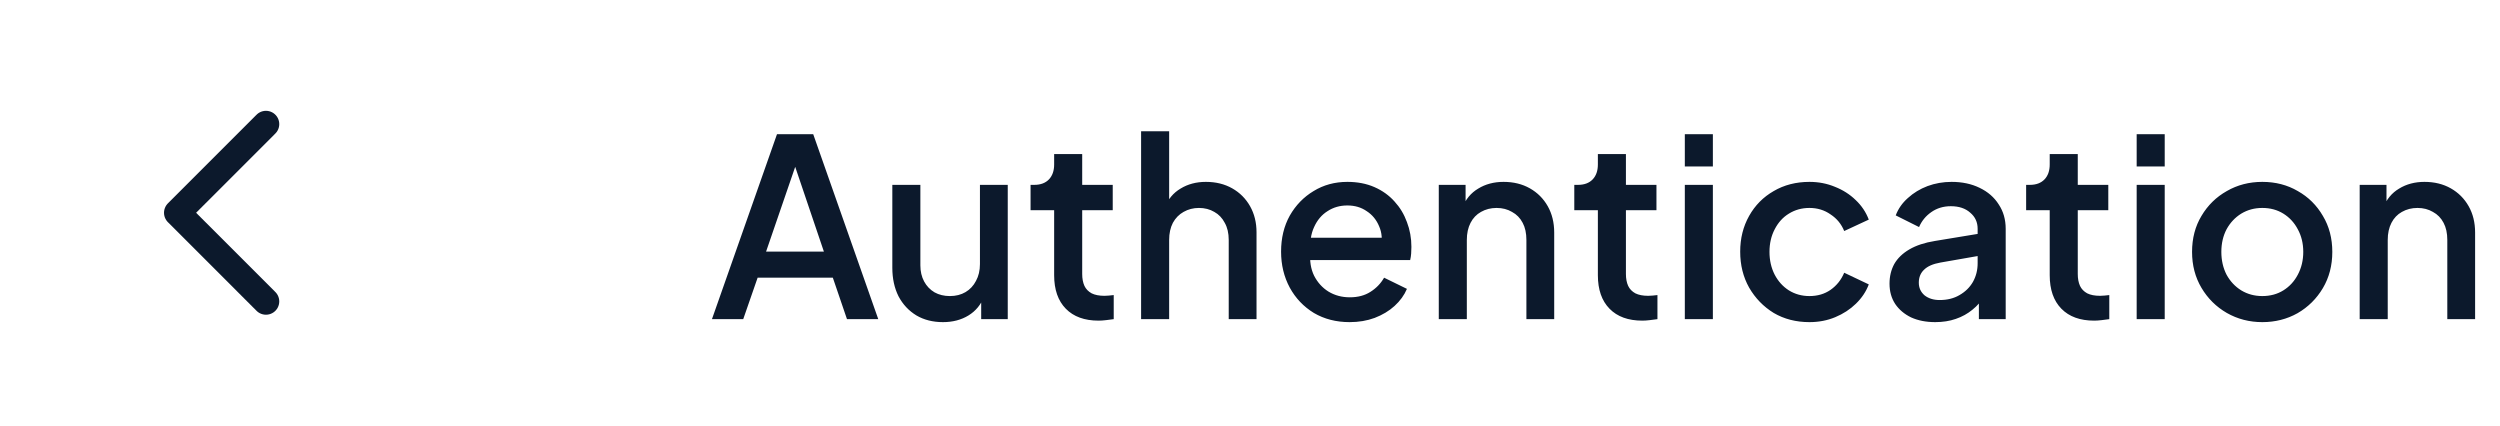 <svg width="141" height="24" viewBox="0 0 141 24" fill="none" xmlns="http://www.w3.org/2000/svg">
<path d="M15 7L10 12L15 17" stroke="#0C192C" stroke-width="1.5" stroke-miterlimit="10" stroke-linecap="round" stroke-linejoin="round"/>
<path d="M40.154 18L43.822 7.57H45.866L49.534 18H47.77L46.972 15.662H42.73L41.918 18H40.154ZM43.206 14.192H46.468L44.62 8.732H45.082L43.206 14.192ZM53.183 18.168C52.613 18.168 52.114 18.042 51.685 17.79C51.255 17.529 50.919 17.169 50.677 16.712C50.443 16.245 50.327 15.709 50.327 15.102V10.426H51.909V14.962C51.909 15.307 51.979 15.611 52.119 15.872C52.259 16.133 52.455 16.339 52.707 16.488C52.959 16.628 53.248 16.698 53.575 16.698C53.911 16.698 54.205 16.623 54.457 16.474C54.709 16.325 54.905 16.115 55.045 15.844C55.194 15.573 55.269 15.256 55.269 14.892V10.426H56.837V18H55.339V16.516L55.507 16.712C55.329 17.179 55.035 17.538 54.625 17.79C54.214 18.042 53.733 18.168 53.183 18.168ZM61.96 18.084C61.166 18.084 60.55 17.86 60.112 17.412C59.673 16.964 59.454 16.334 59.454 15.522V11.854H58.124V10.426H58.334C58.688 10.426 58.964 10.323 59.16 10.118C59.356 9.913 59.454 9.633 59.454 9.278V8.69H61.036V10.426H62.758V11.854H61.036V15.452C61.036 15.713 61.078 15.937 61.162 16.124C61.246 16.301 61.381 16.441 61.568 16.544C61.754 16.637 61.997 16.684 62.296 16.684C62.37 16.684 62.454 16.679 62.548 16.67C62.641 16.661 62.73 16.651 62.814 16.642V18C62.683 18.019 62.538 18.037 62.38 18.056C62.221 18.075 62.081 18.084 61.96 18.084ZM64.358 18V7.402H65.94V11.91L65.688 11.714C65.874 11.238 66.173 10.879 66.584 10.636C66.994 10.384 67.47 10.258 68.012 10.258C68.572 10.258 69.066 10.379 69.496 10.622C69.925 10.865 70.261 11.201 70.504 11.63C70.746 12.059 70.868 12.549 70.868 13.1V18H69.3V13.534C69.3 13.151 69.225 12.829 69.076 12.568C68.936 12.297 68.74 12.092 68.488 11.952C68.236 11.803 67.946 11.728 67.62 11.728C67.302 11.728 67.013 11.803 66.752 11.952C66.5 12.092 66.299 12.297 66.15 12.568C66.01 12.839 65.94 13.161 65.94 13.534V18H64.358ZM76.117 18.168C75.361 18.168 74.689 17.995 74.101 17.65C73.522 17.295 73.069 16.819 72.743 16.222C72.416 15.615 72.253 14.939 72.253 14.192C72.253 13.427 72.416 12.75 72.743 12.162C73.079 11.574 73.527 11.112 74.087 10.776C74.647 10.431 75.281 10.258 75.991 10.258C76.56 10.258 77.069 10.356 77.517 10.552C77.965 10.748 78.343 11.019 78.651 11.364C78.959 11.7 79.192 12.087 79.351 12.526C79.519 12.965 79.603 13.431 79.603 13.926C79.603 14.047 79.598 14.173 79.589 14.304C79.579 14.435 79.561 14.556 79.533 14.668H73.499V13.408H78.637L77.881 13.982C77.974 13.525 77.941 13.119 77.783 12.764C77.633 12.4 77.4 12.115 77.083 11.91C76.775 11.695 76.411 11.588 75.991 11.588C75.571 11.588 75.197 11.695 74.871 11.91C74.544 12.115 74.292 12.414 74.115 12.806C73.937 13.189 73.867 13.655 73.905 14.206C73.858 14.719 73.928 15.167 74.115 15.55C74.311 15.933 74.581 16.231 74.927 16.446C75.281 16.661 75.683 16.768 76.131 16.768C76.588 16.768 76.975 16.665 77.293 16.46C77.619 16.255 77.876 15.989 78.063 15.662L79.351 16.292C79.201 16.647 78.968 16.969 78.651 17.258C78.343 17.538 77.969 17.762 77.531 17.93C77.101 18.089 76.63 18.168 76.117 18.168ZM81.147 18V10.426H82.659V11.91L82.477 11.714C82.663 11.238 82.962 10.879 83.373 10.636C83.783 10.384 84.259 10.258 84.801 10.258C85.361 10.258 85.855 10.379 86.285 10.622C86.714 10.865 87.05 11.201 87.293 11.63C87.535 12.059 87.657 12.554 87.657 13.114V18H86.089V13.534C86.089 13.151 86.019 12.829 85.879 12.568C85.739 12.297 85.538 12.092 85.277 11.952C85.025 11.803 84.735 11.728 84.409 11.728C84.082 11.728 83.788 11.803 83.527 11.952C83.275 12.092 83.079 12.297 82.939 12.568C82.799 12.839 82.729 13.161 82.729 13.534V18H81.147ZM92.626 18.084C91.832 18.084 91.216 17.86 90.778 17.412C90.339 16.964 90.12 16.334 90.12 15.522V11.854H88.79V10.426H89C89.354 10.426 89.63 10.323 89.826 10.118C90.022 9.913 90.12 9.633 90.12 9.278V8.69H91.702V10.426H93.424V11.854H91.702V15.452C91.702 15.713 91.744 15.937 91.828 16.124C91.912 16.301 92.047 16.441 92.234 16.544C92.42 16.637 92.663 16.684 92.962 16.684C93.036 16.684 93.12 16.679 93.214 16.67C93.307 16.661 93.396 16.651 93.48 16.642V18C93.349 18.019 93.204 18.037 93.046 18.056C92.887 18.075 92.747 18.084 92.626 18.084ZM95.024 18V10.426H96.606V18H95.024ZM95.024 9.39V7.57H96.606V9.39H95.024ZM102.053 18.168C101.297 18.168 100.625 17.995 100.037 17.65C99.459 17.295 98.997 16.819 98.651 16.222C98.315 15.625 98.147 14.948 98.147 14.192C98.147 13.445 98.315 12.773 98.651 12.176C98.987 11.579 99.449 11.112 100.037 10.776C100.625 10.431 101.297 10.258 102.053 10.258C102.567 10.258 103.047 10.351 103.495 10.538C103.943 10.715 104.331 10.963 104.657 11.28C104.993 11.597 105.241 11.966 105.399 12.386L104.013 13.03C103.855 12.638 103.598 12.325 103.243 12.092C102.898 11.849 102.501 11.728 102.053 11.728C101.624 11.728 101.237 11.835 100.891 12.05C100.555 12.255 100.289 12.549 100.093 12.932C99.897 13.305 99.799 13.73 99.799 14.206C99.799 14.682 99.897 15.111 100.093 15.494C100.289 15.867 100.555 16.161 100.891 16.376C101.237 16.591 101.624 16.698 102.053 16.698C102.511 16.698 102.907 16.581 103.243 16.348C103.589 16.105 103.845 15.783 104.013 15.382L105.399 16.04C105.25 16.441 105.007 16.805 104.671 17.132C104.345 17.449 103.957 17.701 103.509 17.888C103.061 18.075 102.576 18.168 102.053 18.168ZM109.145 18.168C108.632 18.168 108.179 18.079 107.787 17.902C107.404 17.715 107.106 17.463 106.891 17.146C106.676 16.819 106.569 16.437 106.569 15.998C106.569 15.587 106.658 15.219 106.835 14.892C107.022 14.565 107.306 14.29 107.689 14.066C108.072 13.842 108.552 13.683 109.131 13.59L111.763 13.156V14.402L109.439 14.808C109.019 14.883 108.711 15.018 108.515 15.214C108.319 15.401 108.221 15.643 108.221 15.942C108.221 16.231 108.328 16.469 108.543 16.656C108.767 16.833 109.052 16.922 109.397 16.922C109.826 16.922 110.2 16.829 110.517 16.642C110.844 16.455 111.096 16.208 111.273 15.9C111.45 15.583 111.539 15.233 111.539 14.85V12.904C111.539 12.531 111.399 12.227 111.119 11.994C110.848 11.751 110.484 11.63 110.027 11.63C109.607 11.63 109.238 11.742 108.921 11.966C108.613 12.181 108.384 12.461 108.235 12.806L106.919 12.148C107.059 11.775 107.288 11.448 107.605 11.168C107.922 10.879 108.291 10.655 108.711 10.496C109.14 10.337 109.593 10.258 110.069 10.258C110.666 10.258 111.194 10.37 111.651 10.594C112.118 10.818 112.477 11.131 112.729 11.532C112.99 11.924 113.121 12.381 113.121 12.904V18H111.609V16.628L111.931 16.67C111.754 16.978 111.525 17.244 111.245 17.468C110.974 17.692 110.662 17.865 110.307 17.986C109.962 18.107 109.574 18.168 109.145 18.168ZM118.11 18.084C117.317 18.084 116.701 17.86 116.262 17.412C115.823 16.964 115.604 16.334 115.604 15.522V11.854H114.274V10.426H114.484C114.839 10.426 115.114 10.323 115.31 10.118C115.506 9.913 115.604 9.633 115.604 9.278V8.69H117.186V10.426H118.908V11.854H117.186V15.452C117.186 15.713 117.228 15.937 117.312 16.124C117.396 16.301 117.531 16.441 117.718 16.544C117.905 16.637 118.147 16.684 118.446 16.684C118.521 16.684 118.605 16.679 118.698 16.67C118.791 16.661 118.88 16.651 118.964 16.642V18C118.833 18.019 118.689 18.037 118.53 18.056C118.371 18.075 118.231 18.084 118.11 18.084ZM120.508 18V10.426H122.09V18H120.508ZM120.508 9.39V7.57H122.09V9.39H120.508ZM127.594 18.168C126.866 18.168 126.198 17.995 125.592 17.65C124.994 17.305 124.518 16.833 124.164 16.236C123.809 15.639 123.632 14.962 123.632 14.206C123.632 13.441 123.809 12.764 124.164 12.176C124.518 11.579 124.994 11.112 125.592 10.776C126.189 10.431 126.856 10.258 127.594 10.258C128.34 10.258 129.008 10.431 129.596 10.776C130.193 11.112 130.664 11.579 131.01 12.176C131.364 12.764 131.542 13.441 131.542 14.206C131.542 14.971 131.364 15.653 131.01 16.25C130.655 16.847 130.179 17.319 129.582 17.664C128.984 18 128.322 18.168 127.594 18.168ZM127.594 16.698C128.042 16.698 128.438 16.591 128.784 16.376C129.129 16.161 129.4 15.867 129.596 15.494C129.801 15.111 129.904 14.682 129.904 14.206C129.904 13.73 129.801 13.305 129.596 12.932C129.4 12.559 129.129 12.265 128.784 12.05C128.438 11.835 128.042 11.728 127.594 11.728C127.155 11.728 126.758 11.835 126.404 12.05C126.058 12.265 125.783 12.559 125.578 12.932C125.382 13.305 125.284 13.73 125.284 14.206C125.284 14.682 125.382 15.111 125.578 15.494C125.783 15.867 126.058 16.161 126.404 16.376C126.758 16.591 127.155 16.698 127.594 16.698ZM133.086 18V10.426H134.598V11.91L134.416 11.714C134.603 11.238 134.901 10.879 135.312 10.636C135.723 10.384 136.199 10.258 136.74 10.258C137.3 10.258 137.795 10.379 138.224 10.622C138.653 10.865 138.989 11.201 139.232 11.63C139.475 12.059 139.596 12.554 139.596 13.114V18H138.028V13.534C138.028 13.151 137.958 12.829 137.818 12.568C137.678 12.297 137.477 12.092 137.216 11.952C136.964 11.803 136.675 11.728 136.348 11.728C136.021 11.728 135.727 11.803 135.466 11.952C135.214 12.092 135.018 12.297 134.878 12.568C134.738 12.839 134.668 13.161 134.668 13.534V18H133.086Z" fill="#0C192C"/>
</svg>
